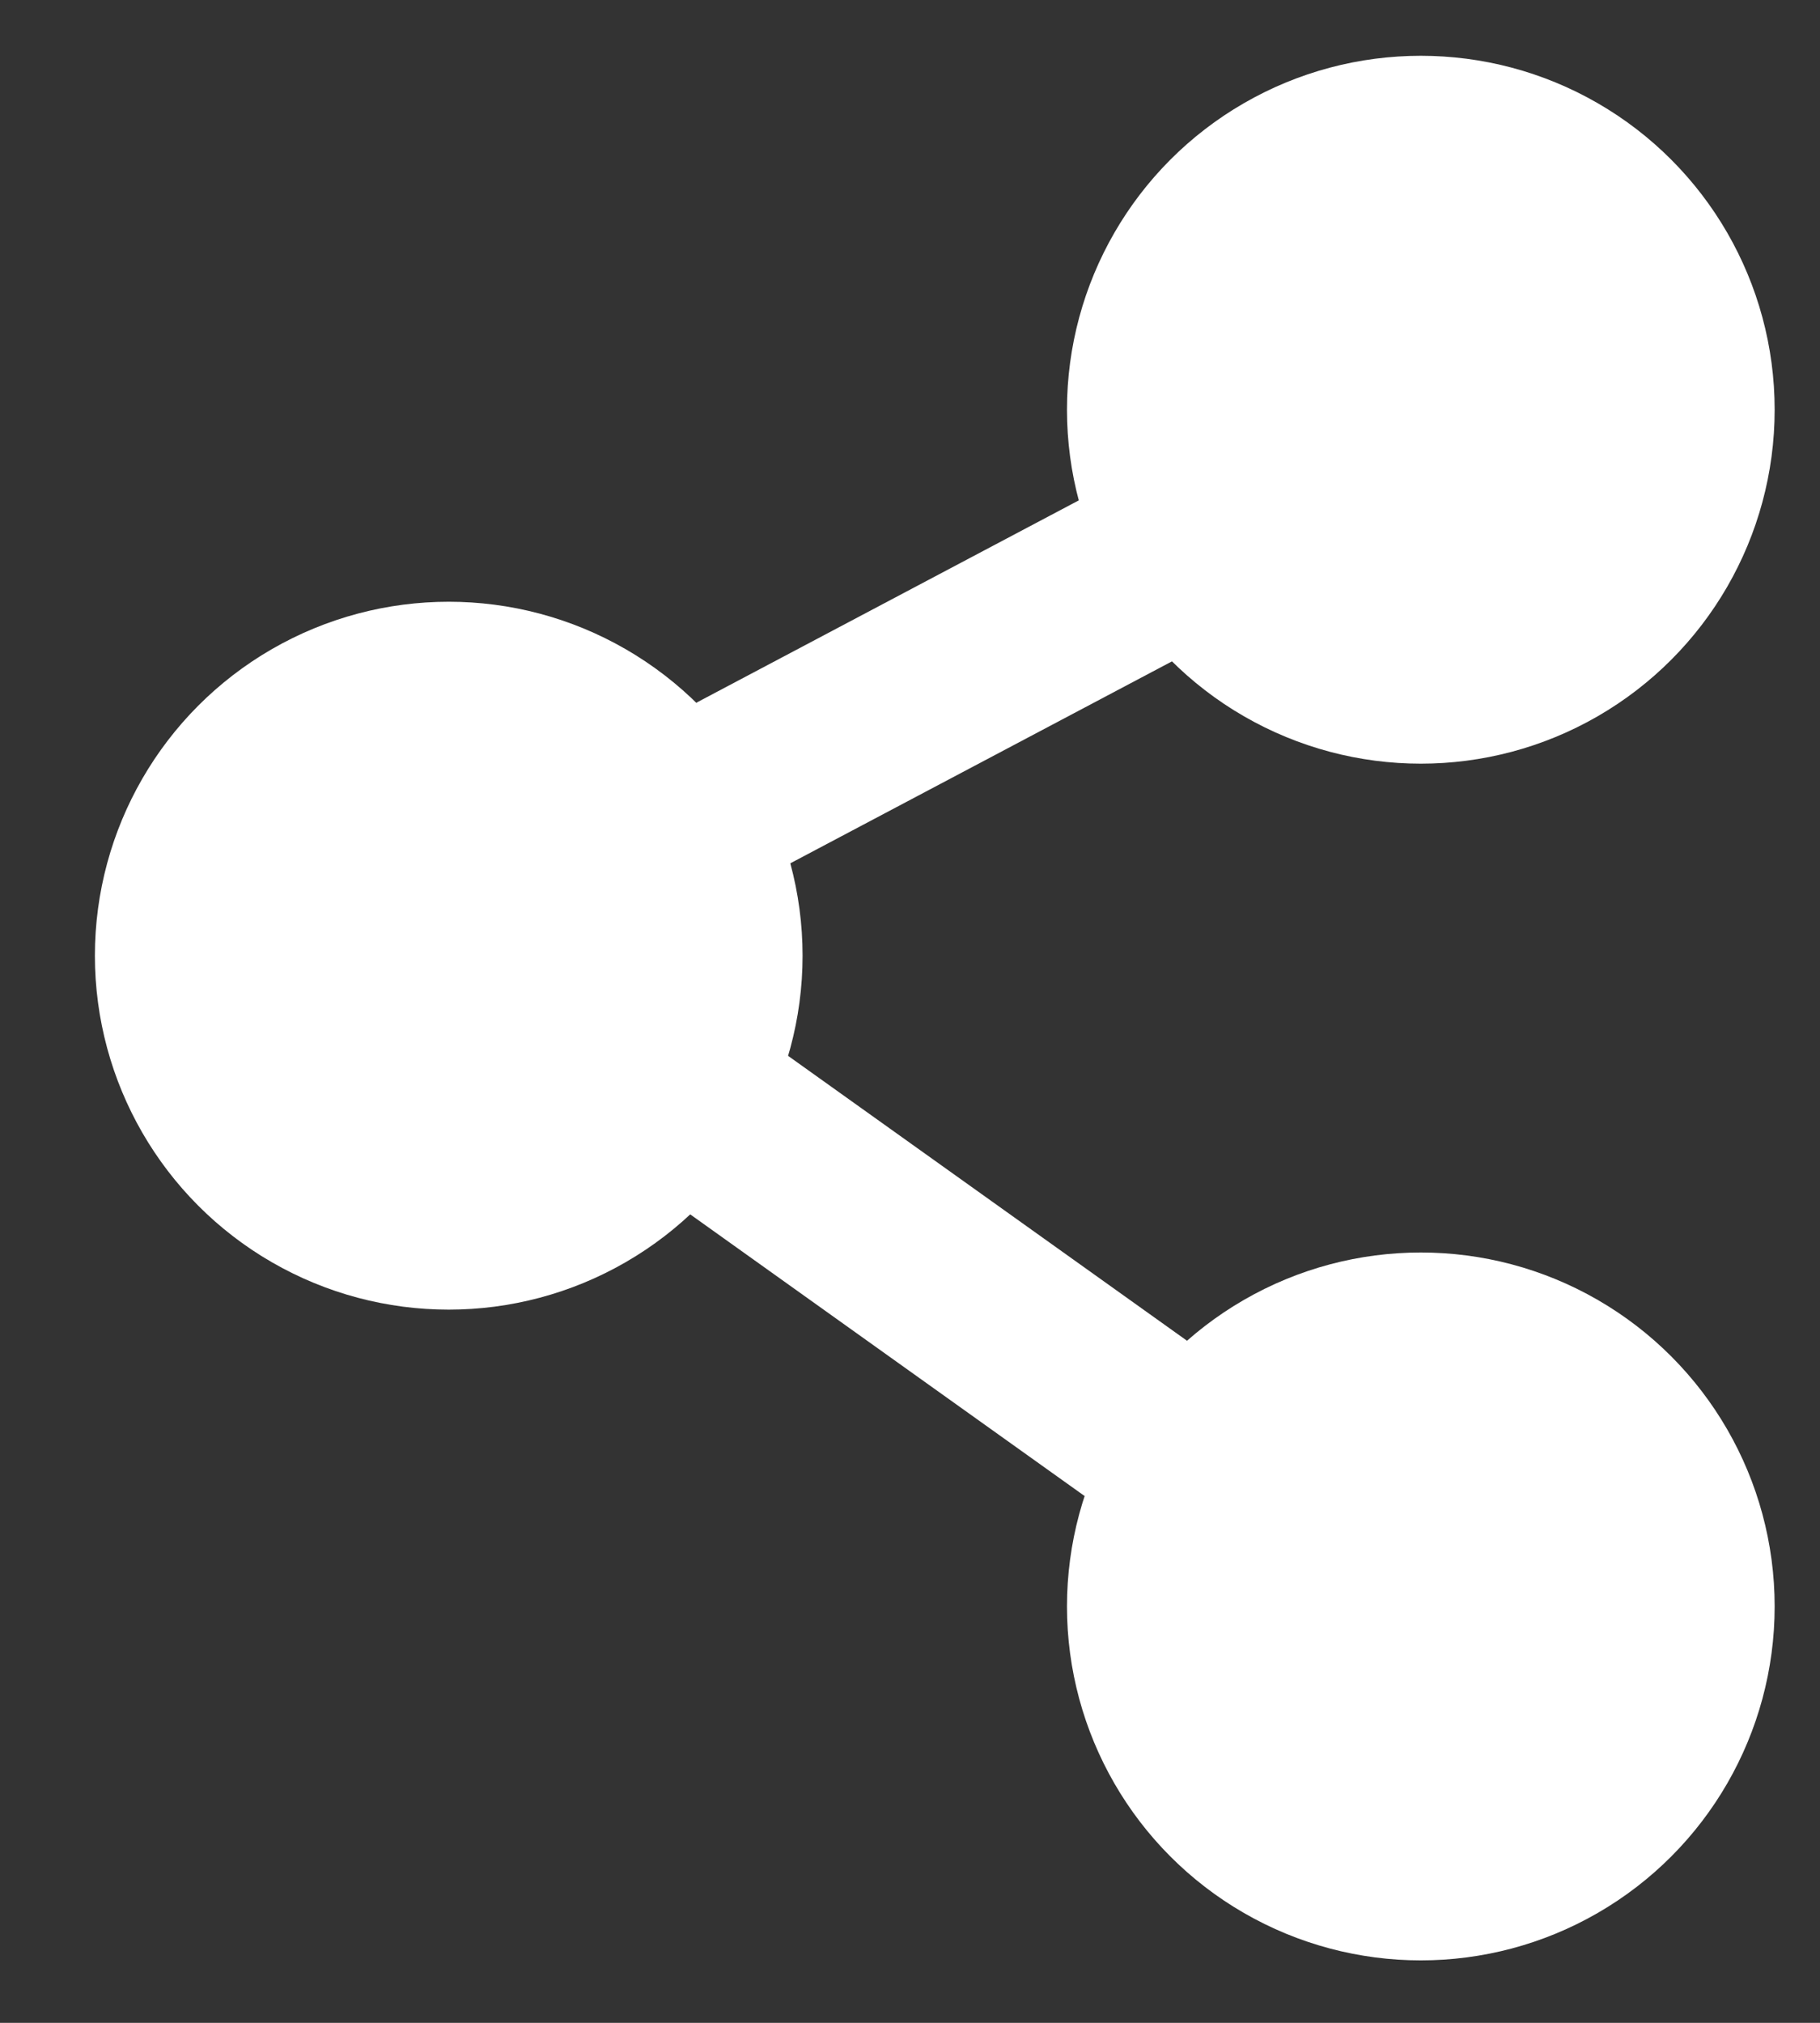 <svg width="18" height="20" viewBox="0 0 18 20" fill="none" xmlns="http://www.w3.org/2000/svg">
<rect x="0" y="0" width="18" height="20" fill="#333333" stroke="none"/>
<circle cx="14.052" cy="15.883" r="3.229" fill="white" stroke="white" stroke-width="0.541"/>
<circle cx="14.052" cy="4.051" r="3.229" fill="white" stroke="white" stroke-width="0.541"/>
<path d="M4.198 9.001L14 15.999" stroke="white" stroke-width="1.838"/>
<path d="M3.644 9.703L15.934 3.202" stroke="white" stroke-width="1.838"/>
<circle cx="4.438" cy="9.449" r="3.229" fill="white" stroke="white" stroke-width="0.541"/>
</svg>
